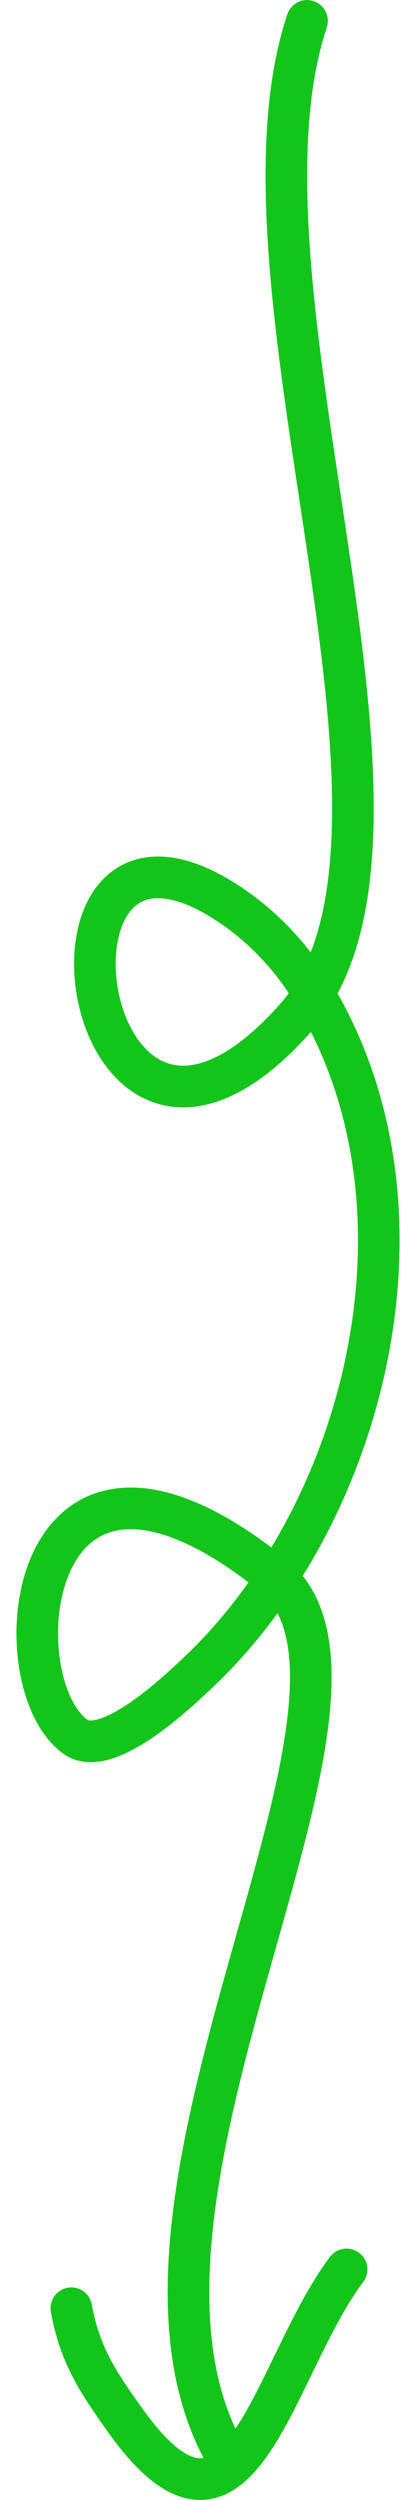 <svg id="curl" xmlns="http://www.w3.org/2000/svg" xmlns:xlink="http://www.w3.org/1999/xlink" viewBox="0 0 50 300" shape-rendering="geometricPrecision" text-rendering="geometricPrecision"><g id="curl-s-g1" transform="translate(-24.885-116.165)"><path id="curl-s-path1" d="M92.173,118.673c-10.74,32.221,17.992,97.848-1.391,119.654-26.067,29.326-34.166-30.511-8.348-13.913c3.862,2.483,7.245,5.885,9.739,9.739c16.811,25.98,7.362,64.138-13.913,83.479-1.232,1.12-10.074,9.699-13.913,6.957-9.237-6.598-6.11-43.288,23.652-19.478c17.908,14.326-23.23,74.827-5.565,105.74" transform="translate(-30.384 0)" fill="none" stroke="#13c51b" stroke-width="5" stroke-linecap="round"/><path id="curl-s-path2" d="M64.248,393.155c1.027,5.647,3.227,8.898,6.523,13.513c13.768,19.275,17.548-6.157,26.559-18.172" transform="translate(-30.79 0)" fill="none" stroke="#13c51b" stroke-width="5" stroke-linecap="round"/></g></svg>
